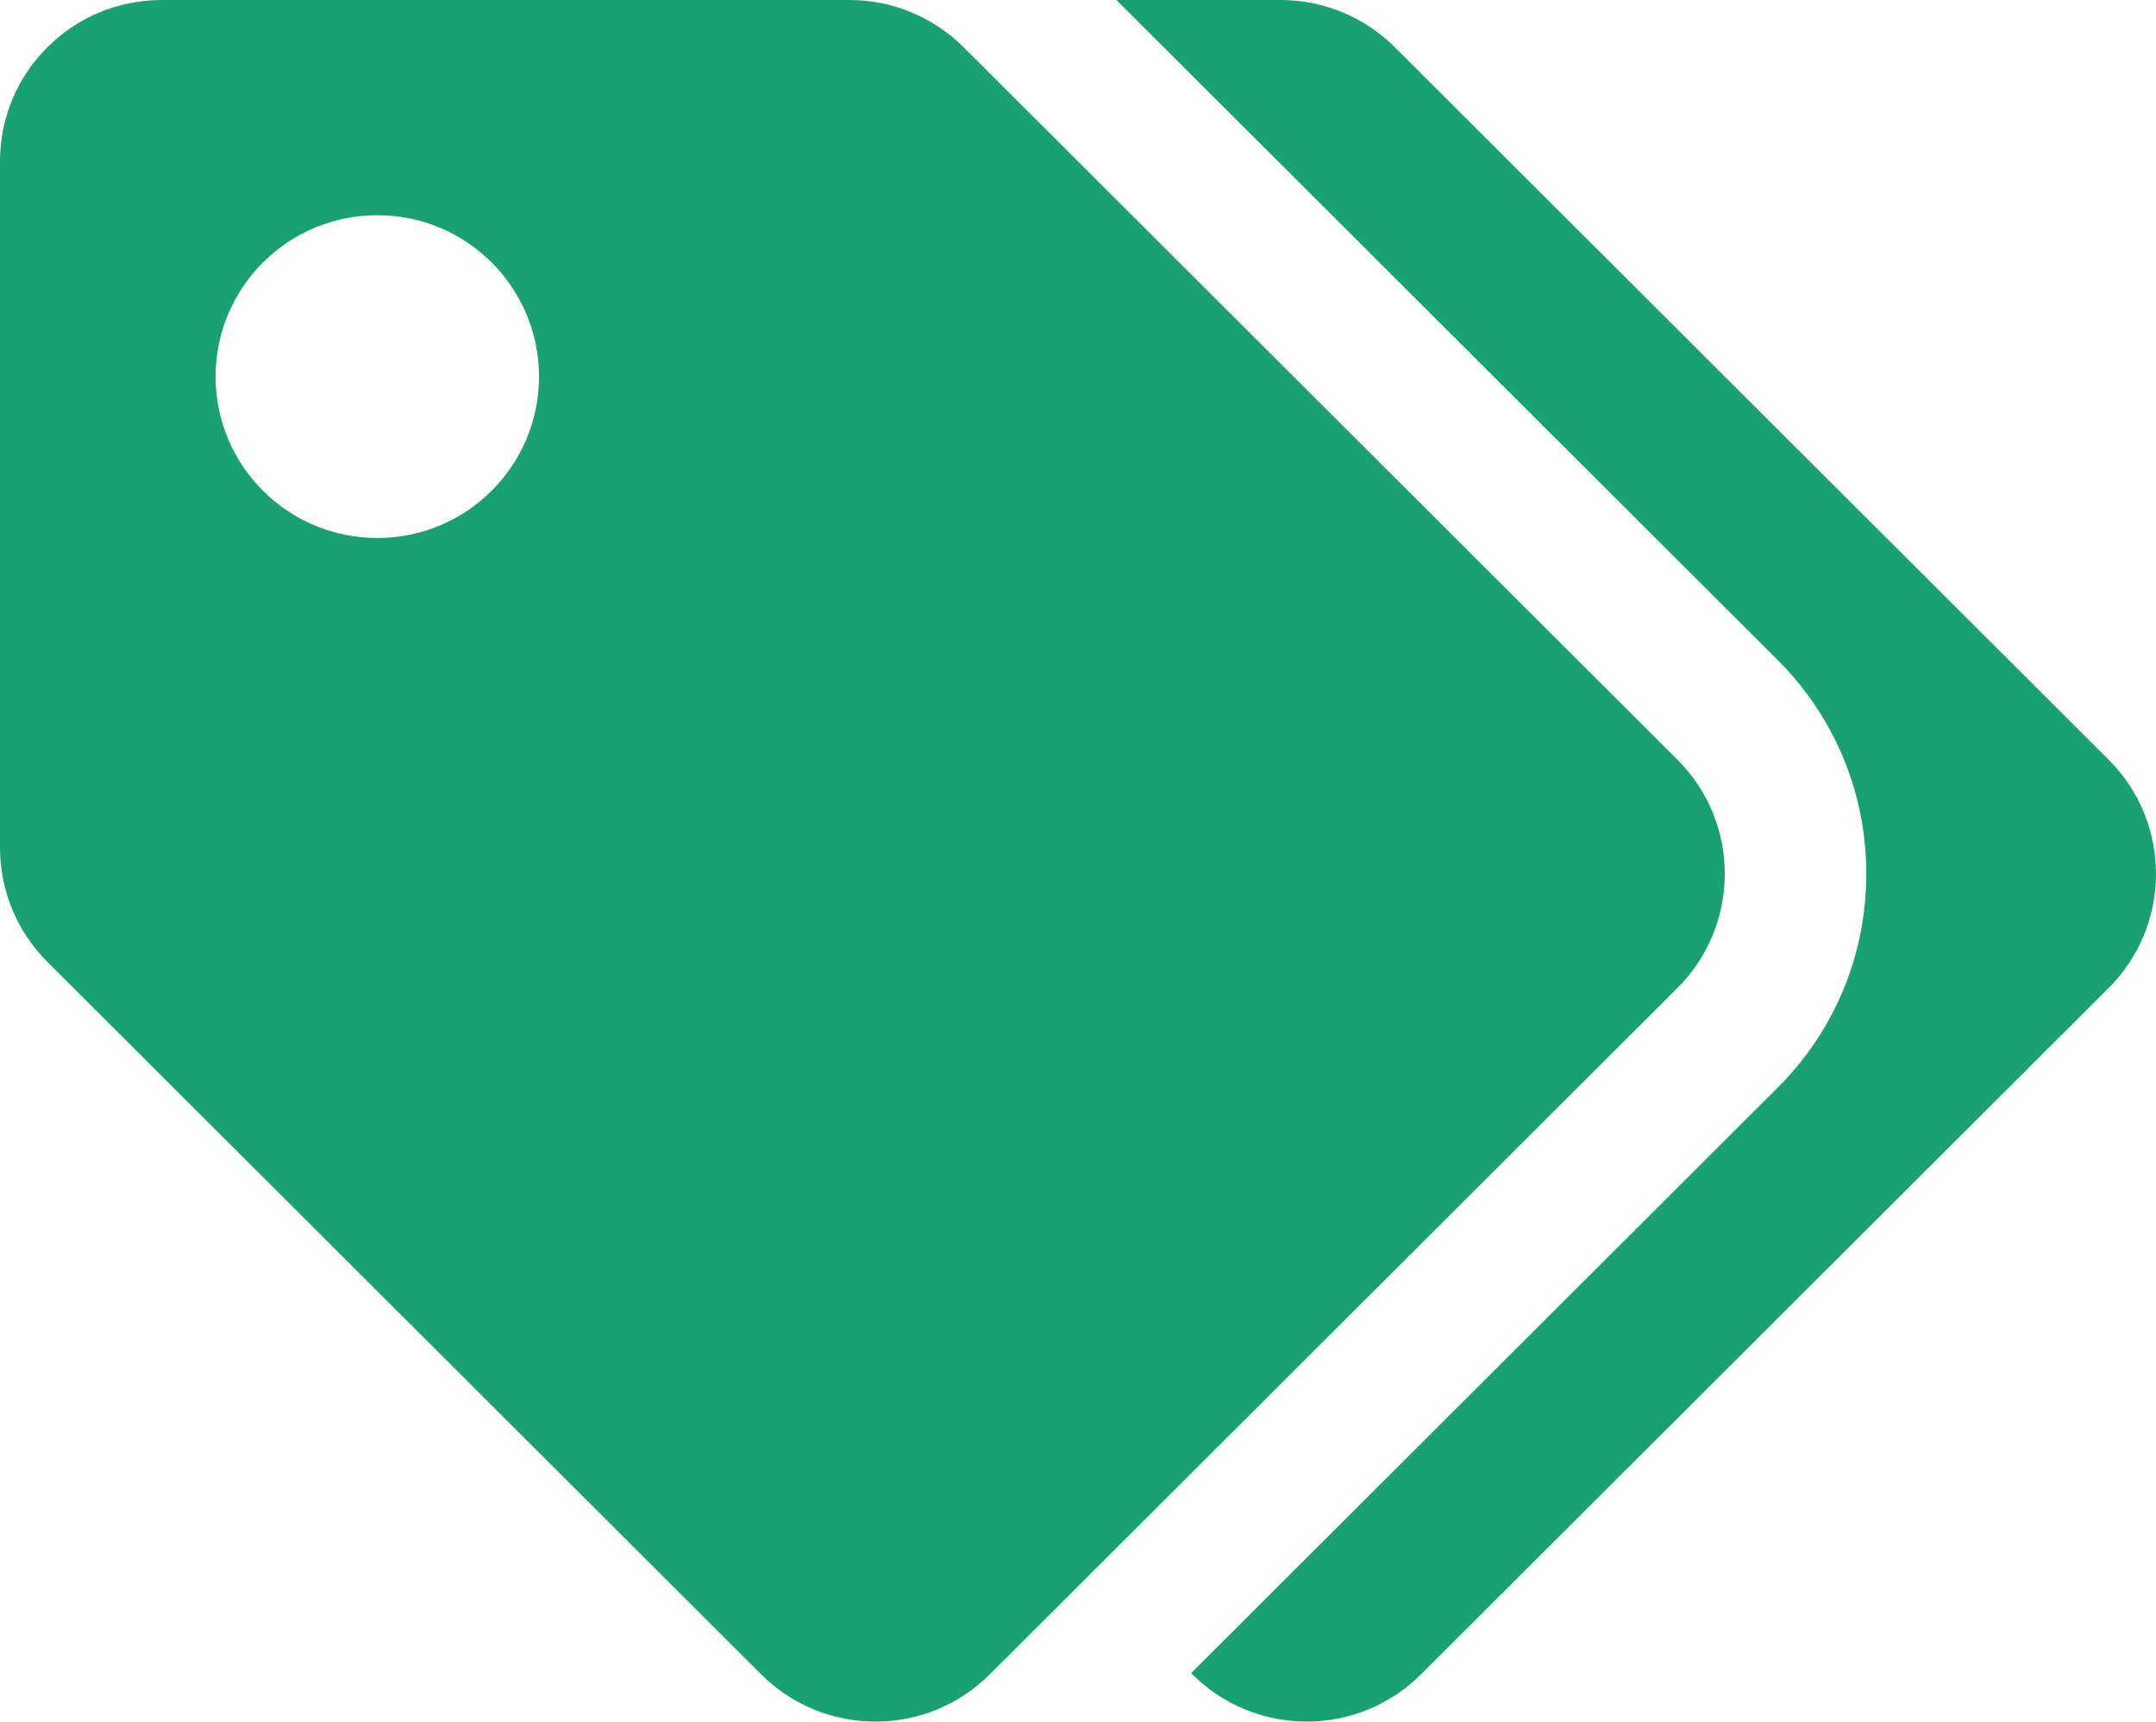 <svg width="144" height="115" viewBox="0 0 144 115" fill="none" xmlns="http://www.w3.org/2000/svg">
<g clip-path="url(#clip0)">
<path d="M112.037 50.748L64.363 3.158C62.338 1.136 59.591 1.49517e-05 56.727 0H10.8C4.835 0 0 4.827 0 10.781V56.628C1.49777e-05 59.487 1.138 62.23 3.163 64.251L50.837 111.842C55.054 116.053 61.892 116.053 66.11 111.842L112.037 65.995C116.254 61.785 116.254 54.959 112.037 50.748ZM25.2 35.938C19.235 35.938 14.4 31.111 14.4 25.156C14.4 19.202 19.235 14.375 25.2 14.375C31.165 14.375 36 19.202 36 25.156C36 31.111 31.165 35.938 25.2 35.938ZM140.837 65.995L94.91 111.842C90.693 116.053 83.854 116.053 79.637 111.842L79.556 111.761L118.719 72.666C122.544 68.848 124.65 63.772 124.65 58.372C124.65 52.972 122.544 47.896 118.719 44.078L74.564 0H85.527C88.391 1.49517e-05 91.138 1.136 93.163 3.158L140.837 50.748C145.054 54.959 145.054 61.785 140.837 65.995Z" fill="#19A172"/>
</g>
<defs>
<clipPath id="clip0">
<rect width="144" height="115" fill="white"/>
</clipPath>
</defs>
</svg>
